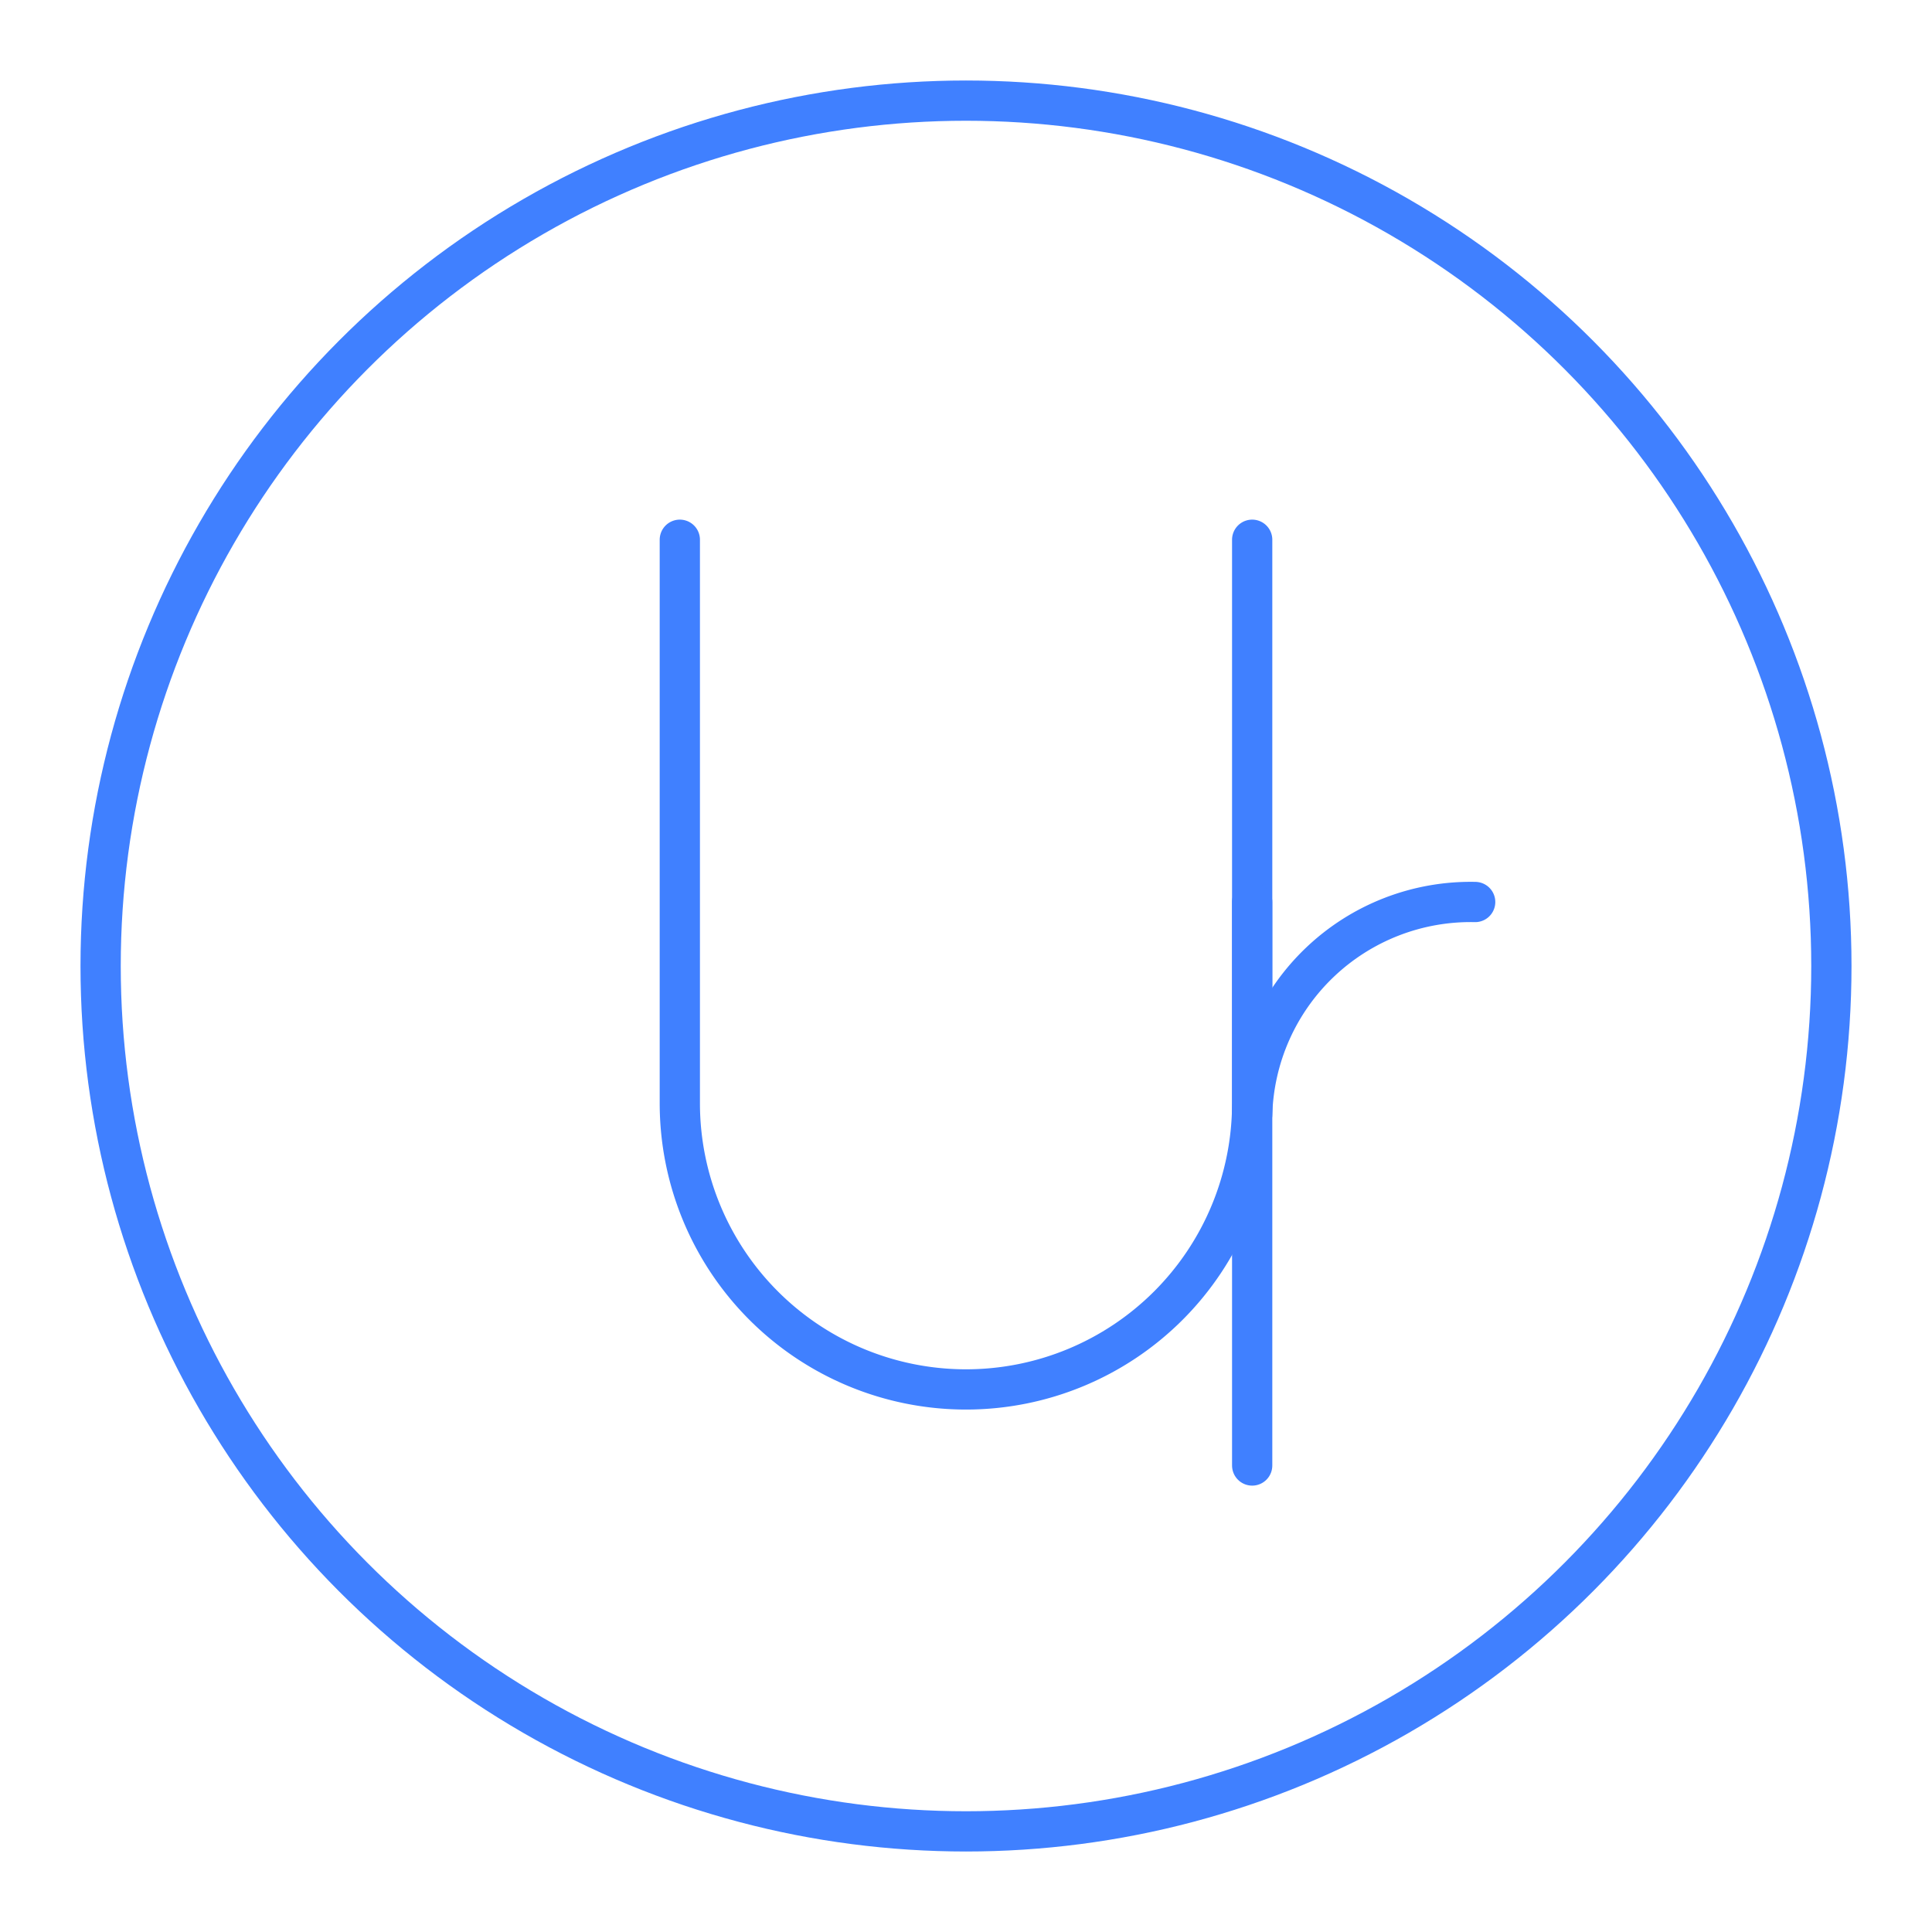 <svg xmlns="http://www.w3.org/2000/svg" viewBox="0 0 48 48"><defs><style>.a,.b{fill:none;stroke:#4080ff;stroke-linecap:round;}.a{stroke-linejoin:round;}</style></defs><circle class="a" cx="24" cy="24" r="21.5"/><path class="a" d="M16.89,13.41v14a7.11,7.11,0,1,0,14.22,0v-14"/><path class="b" d="M31.11,27.69a5.43,5.43,0,0,1,5.54-5.28h0"/><line class="b" x1="31.11" y1="22.41" x2="31.11" y2="36.41"/></svg>